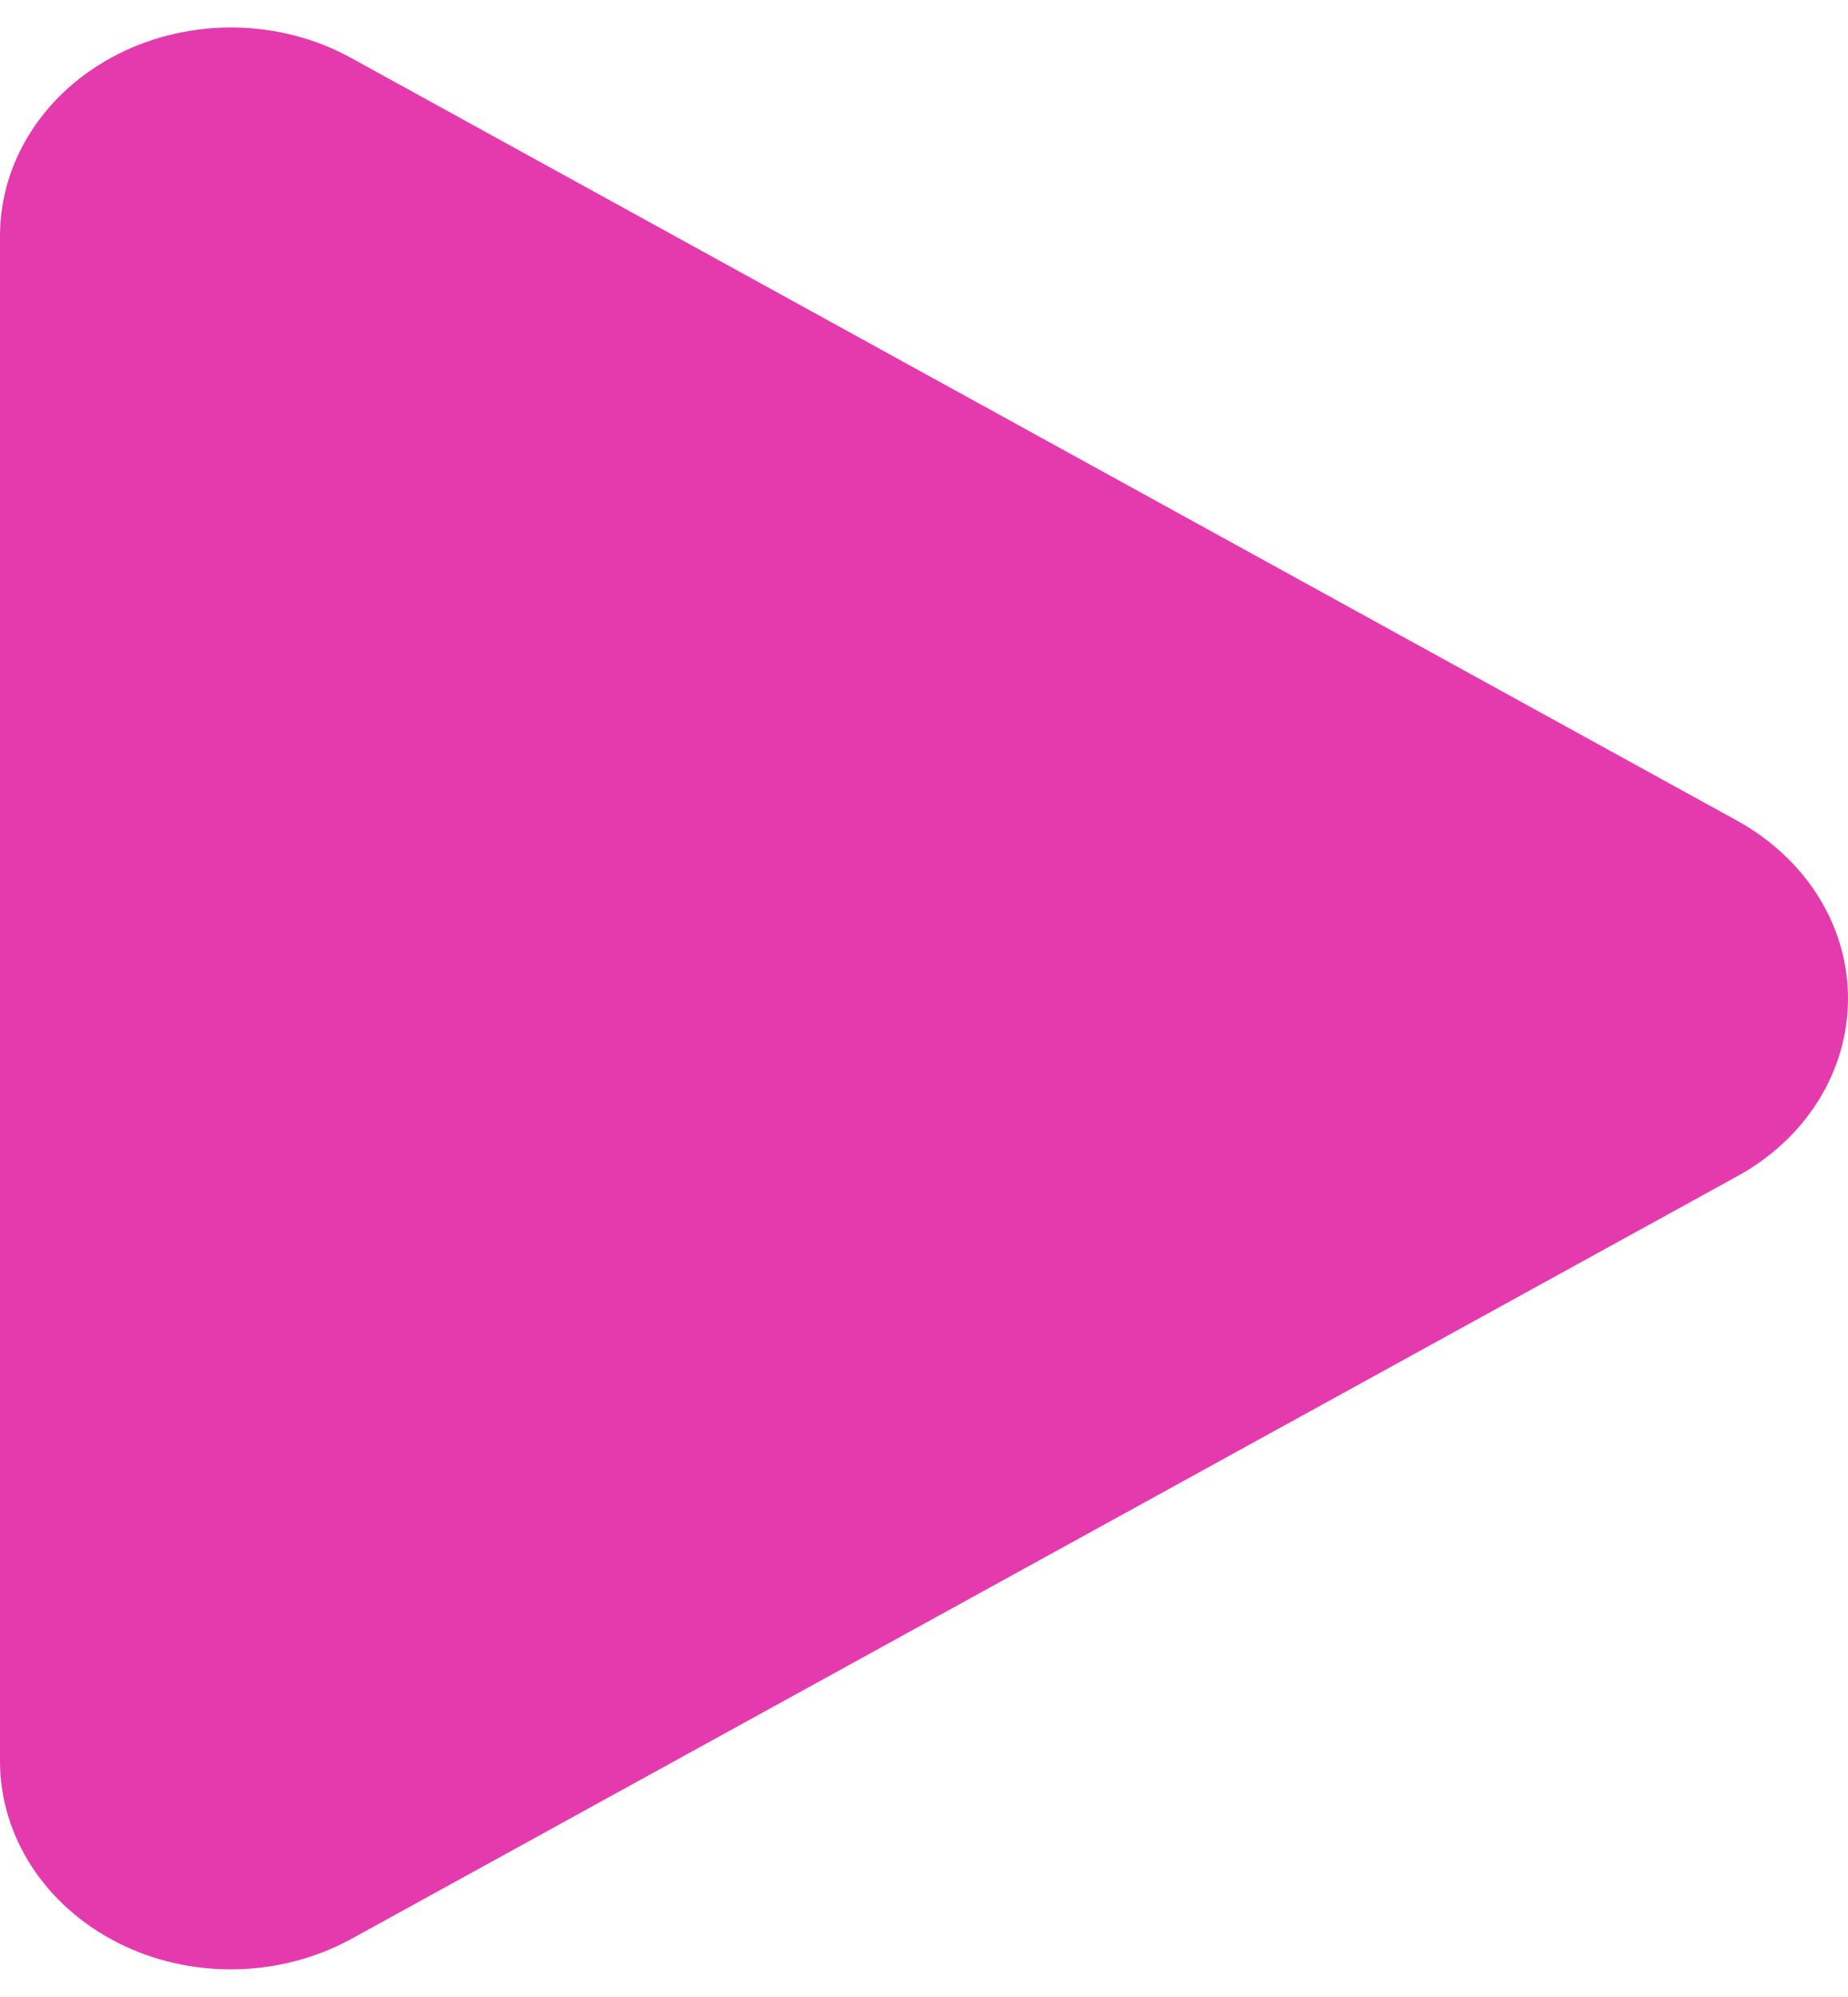 <svg width="50" height="54" viewBox="0 0 50 54" fill="none" xmlns="http://www.w3.org/2000/svg">
<path d="M9.505 1.57C7.578 0.504 5.156 0.469 3.19 1.465C1.224 2.461 0 4.336 0 6.375V47.625C0 49.664 1.224 51.539 3.19 52.535C5.156 53.531 7.578 53.484 9.505 52.43L47.005 31.805C48.867 30.785 50 28.969 50 27C50 25.031 48.867 23.227 47.005 22.195L9.505 1.57Z" fill="#E53AAE"/>
</svg>
